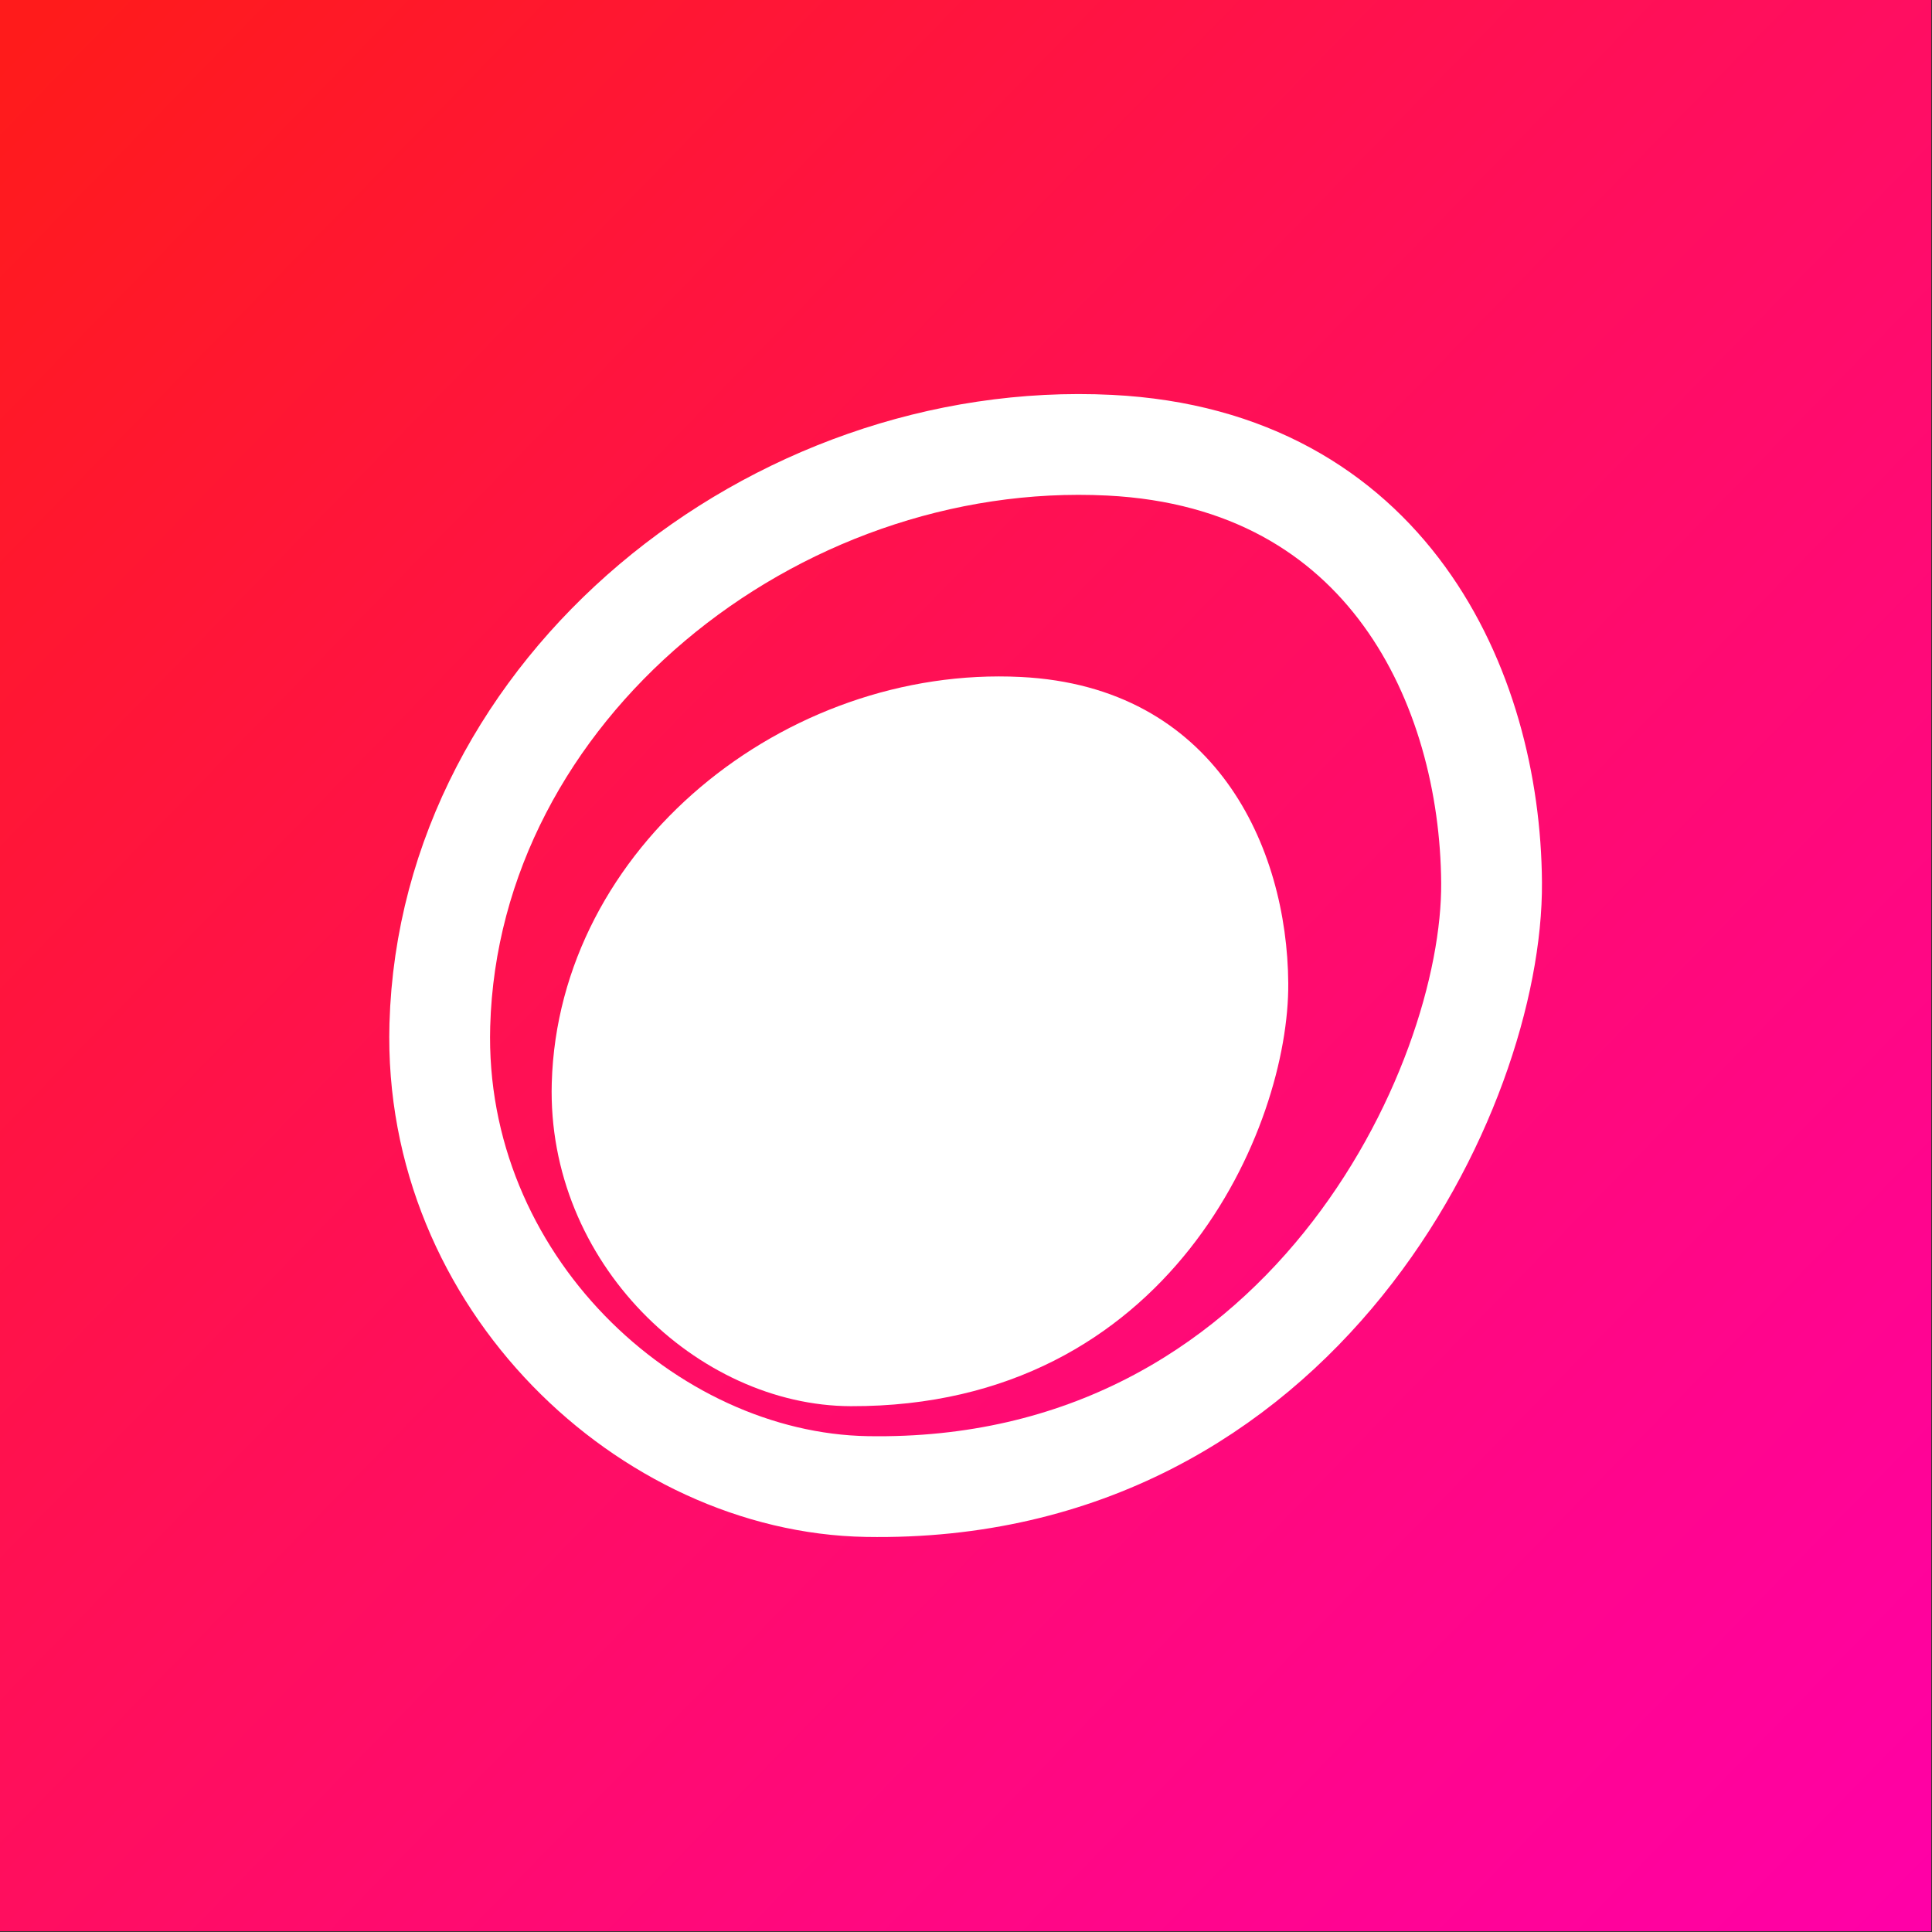 <?xml version="1.0" encoding="UTF-8" standalone="no"?>
<!-- Created with Inkscape (http://www.inkscape.org/) -->

<svg
   width="210mm"
   height="210mm"
   viewBox="0 0 210 210"
   version="1.1"
   id="svg1"
   xml:space="preserve"
   inkscape:version="1.3.2 (091e20e, 2023-11-25)"
   sodipodi:docname="review-pink-1.svg"
   inkscape:export-filename="review-pink-1.png"
   inkscape:export-xdpi="96"
   inkscape:export-ydpi="96"
   xmlns:inkscape="http://www.inkscape.org/namespaces/inkscape"
   xmlns:sodipodi="http://sodipodi.sourceforge.net/DTD/sodipodi-0.dtd"
   xmlns:xlink="http://www.w3.org/1999/xlink"
   xmlns="http://www.w3.org/2000/svg"
   xmlns:svg="http://www.w3.org/2000/svg"><rect x="0" y="0" width="210" height="210" fill="#333333" stroke="none"/><sodipodi:namedview
     id="namedview1"
     pagecolor="#0e1715"
     bordercolor="#000000"
     borderopacity="0.25"
     inkscape:showpageshadow="2"
     inkscape:pageopacity="0.0"
     inkscape:pagecheckerboard="0"
     inkscape:deskcolor="#d1d1d1"
     inkscape:document-units="mm"
     inkscape:zoom="0.45014485"
     inkscape:cx="346.55511"
     inkscape:cy="494.28534"
     inkscape:window-width="1472"
     inkscape:window-height="838"
     inkscape:window-x="133"
     inkscape:window-y="81"
     inkscape:window-maximized="0"
     inkscape:current-layer="g1" /><defs
     id="defs1"><linearGradient
       id="linearGradient3"
       inkscape:collect="always"><stop
         style="stop-color:#ff1b1b;stop-opacity:1;"
         offset="0"
         id="stop3" /><stop
         style="stop-color:#ff00a8;stop-opacity:1;"
         offset="1"
         id="stop4" /></linearGradient><linearGradient
       id="swatch1"
       inkscape:swatch="solid"><stop
         style="stop-color:#000000;stop-opacity:1;"
         offset="0"
         id="stop1" /></linearGradient><linearGradient
       inkscape:collect="always"
       xlink:href="#linearGradient3"
       id="linearGradient9"
       x1="17.975"
       y1="31.197"
       x2="69.829"
       y2="82.553"
       gradientUnits="userSpaceOnUse"
       gradientTransform="matrix(3.08,0,0,3.134,-38.736,-68.477)" /></defs><g
     inkscape:label="Calque 1"
     inkscape:groupmode="layer"
     id="layer1"><g
       id="g1"
       transform="matrix(1.285,0,0,1.285,-17.846,-34.342)"><rect
         style="fill:url(#linearGradient9);stroke:none;stroke-width:6.859;stroke-linejoin:miter;stroke-dasharray:none;stroke-opacity:1"
         id="rect6"
         width="163.368"
         height="163.368"
         x="13.883"
         y="26.716" /><path
         style="fill:#ffffff;fill-opacity:1;stroke:none;stroke-width:1.786;stroke-dasharray:none;stroke-opacity:1"
         d="m 60.561,118.325 c 0.569,-19.937 19.754,-35.333 39.682,-34.336 16.449,0.822 22.534,14.378 22.617,25.906 0.088,12.137 -9.979,35.858 -37.009,35.776 -12.955,-0.039 -25.724,-12.122 -25.29,-27.346 z"
         id="path1"
         sodipodi:nodetypes="sssss" /><path
         style="fill:none;fill-opacity:1;stroke:#ffffff;stroke-width:8.525;stroke-linejoin:miter;stroke-dasharray:none;stroke-opacity:1"
         d="m 51.093,113.419 c 0.812,-28.47 28.209,-50.456 56.667,-49.033 23.489,1.174 32.178,20.533 32.297,36.995 0.125,17.333 -16.013,51.729 -52.85,51.088 -18.497,-0.322 -36.735,-17.31 -36.114,-39.05 z"
         id="path1-2"
         sodipodi:nodetypes="sssss" /></g></g></svg>
